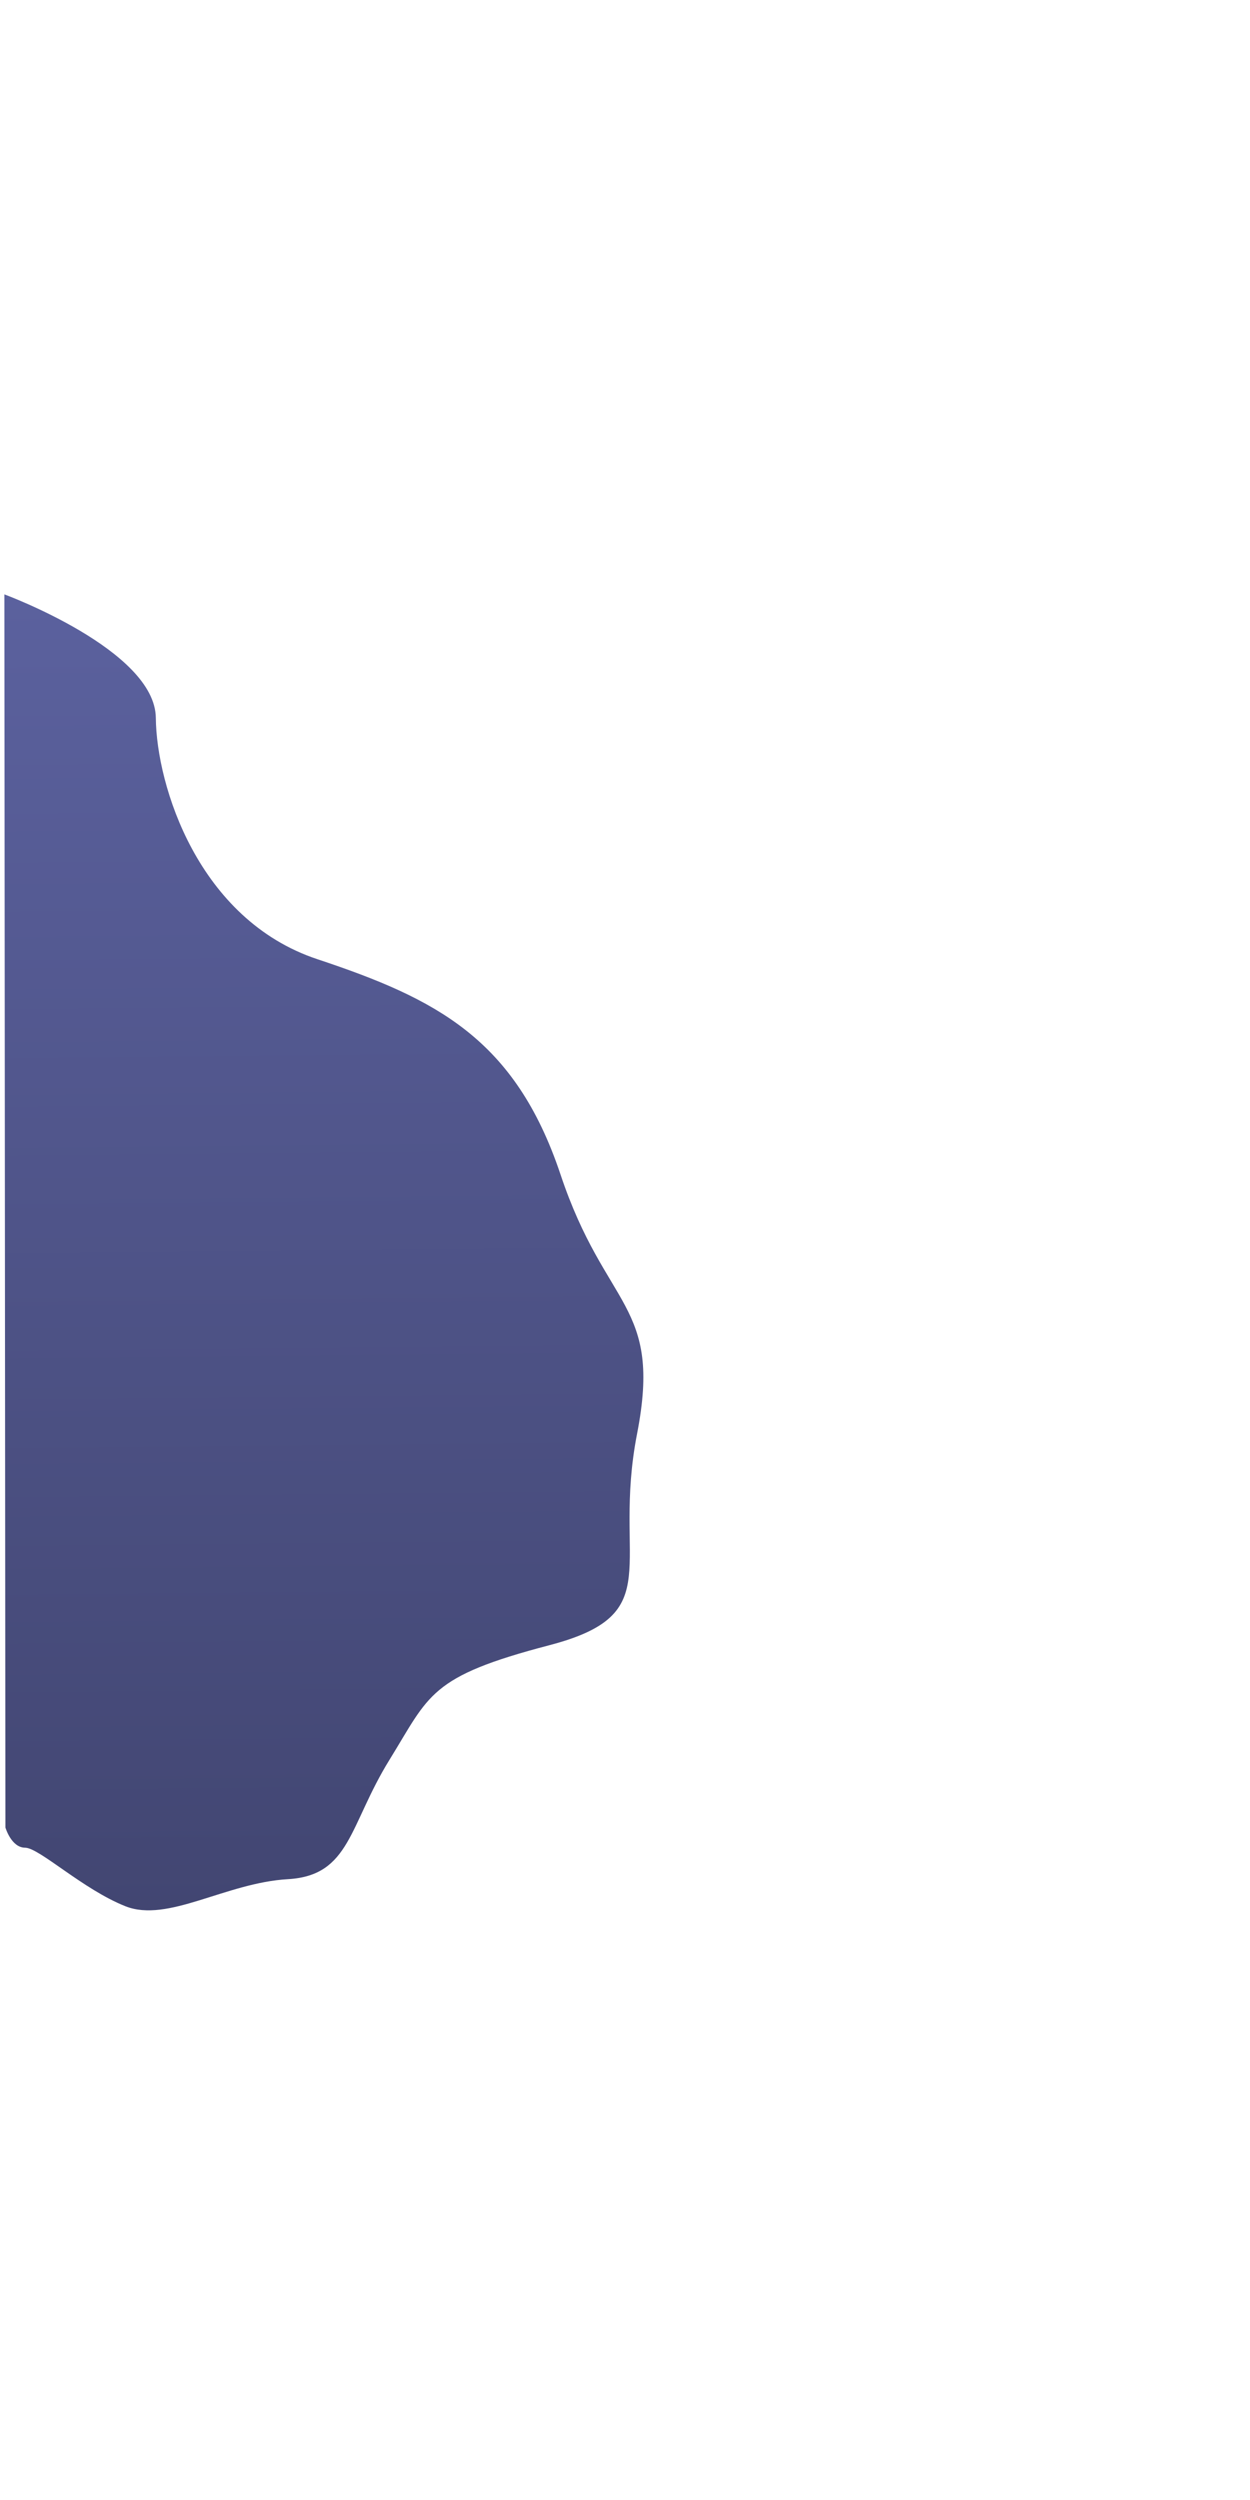 <?xml version="1.0" encoding="utf-8"?>
<!-- Generator: Adobe Illustrator 24.0.1, SVG Export Plug-In . SVG Version: 6.00 Build 0)  -->
<svg version="1.1" id="Слой_1" xmlns="http://www.w3.org/2000/svg" xmlns:xlink="http://www.w3.org/1999/xlink" x="0px" y="0px"
	 viewBox="0 0 600 1200" style="enable-background:new 0 0 600 1200;" xml:space="preserve">
<style type="text/css">
	.st0{fill-rule:evenodd;clip-rule:evenodd;fill:url(#SVGID_1_);}
</style>
<g>
	
		<linearGradient id="SVGID_1_" gradientUnits="userSpaceOnUse" x1="154.042" y1="971.818" x2="154.042" y2="1604.2" gradientTransform="matrix(1 -9.942887e-03 -9.942887e-03 -1 12.814 1889.468)">
		<stop  offset="0" style="stop-color:#424672"/>
		<stop  offset="1" style="stop-color:#5B619E"/>
	</linearGradient>
	<path class="st0" d="M2.1,285.3c0,0,72.4,26.7,72.7,59.3c0.3,32.6,20.4,96.8,77.5,115.8s94.9,38.2,116.7,103.2
		c21.7,65.1,49,61.9,36.8,124.6s15.6,86.4-42.1,101.5s-57.4,23.7-76.8,55.1s-18.7,55.4-48.6,57.2c-30,1.7-57.7,21.1-78.1,13
		s-41.3-28-48.1-28.1c-6.7,0-9.5-9.7-9.5-9.7L2.1,285.3z"/>
</g>
</svg>
